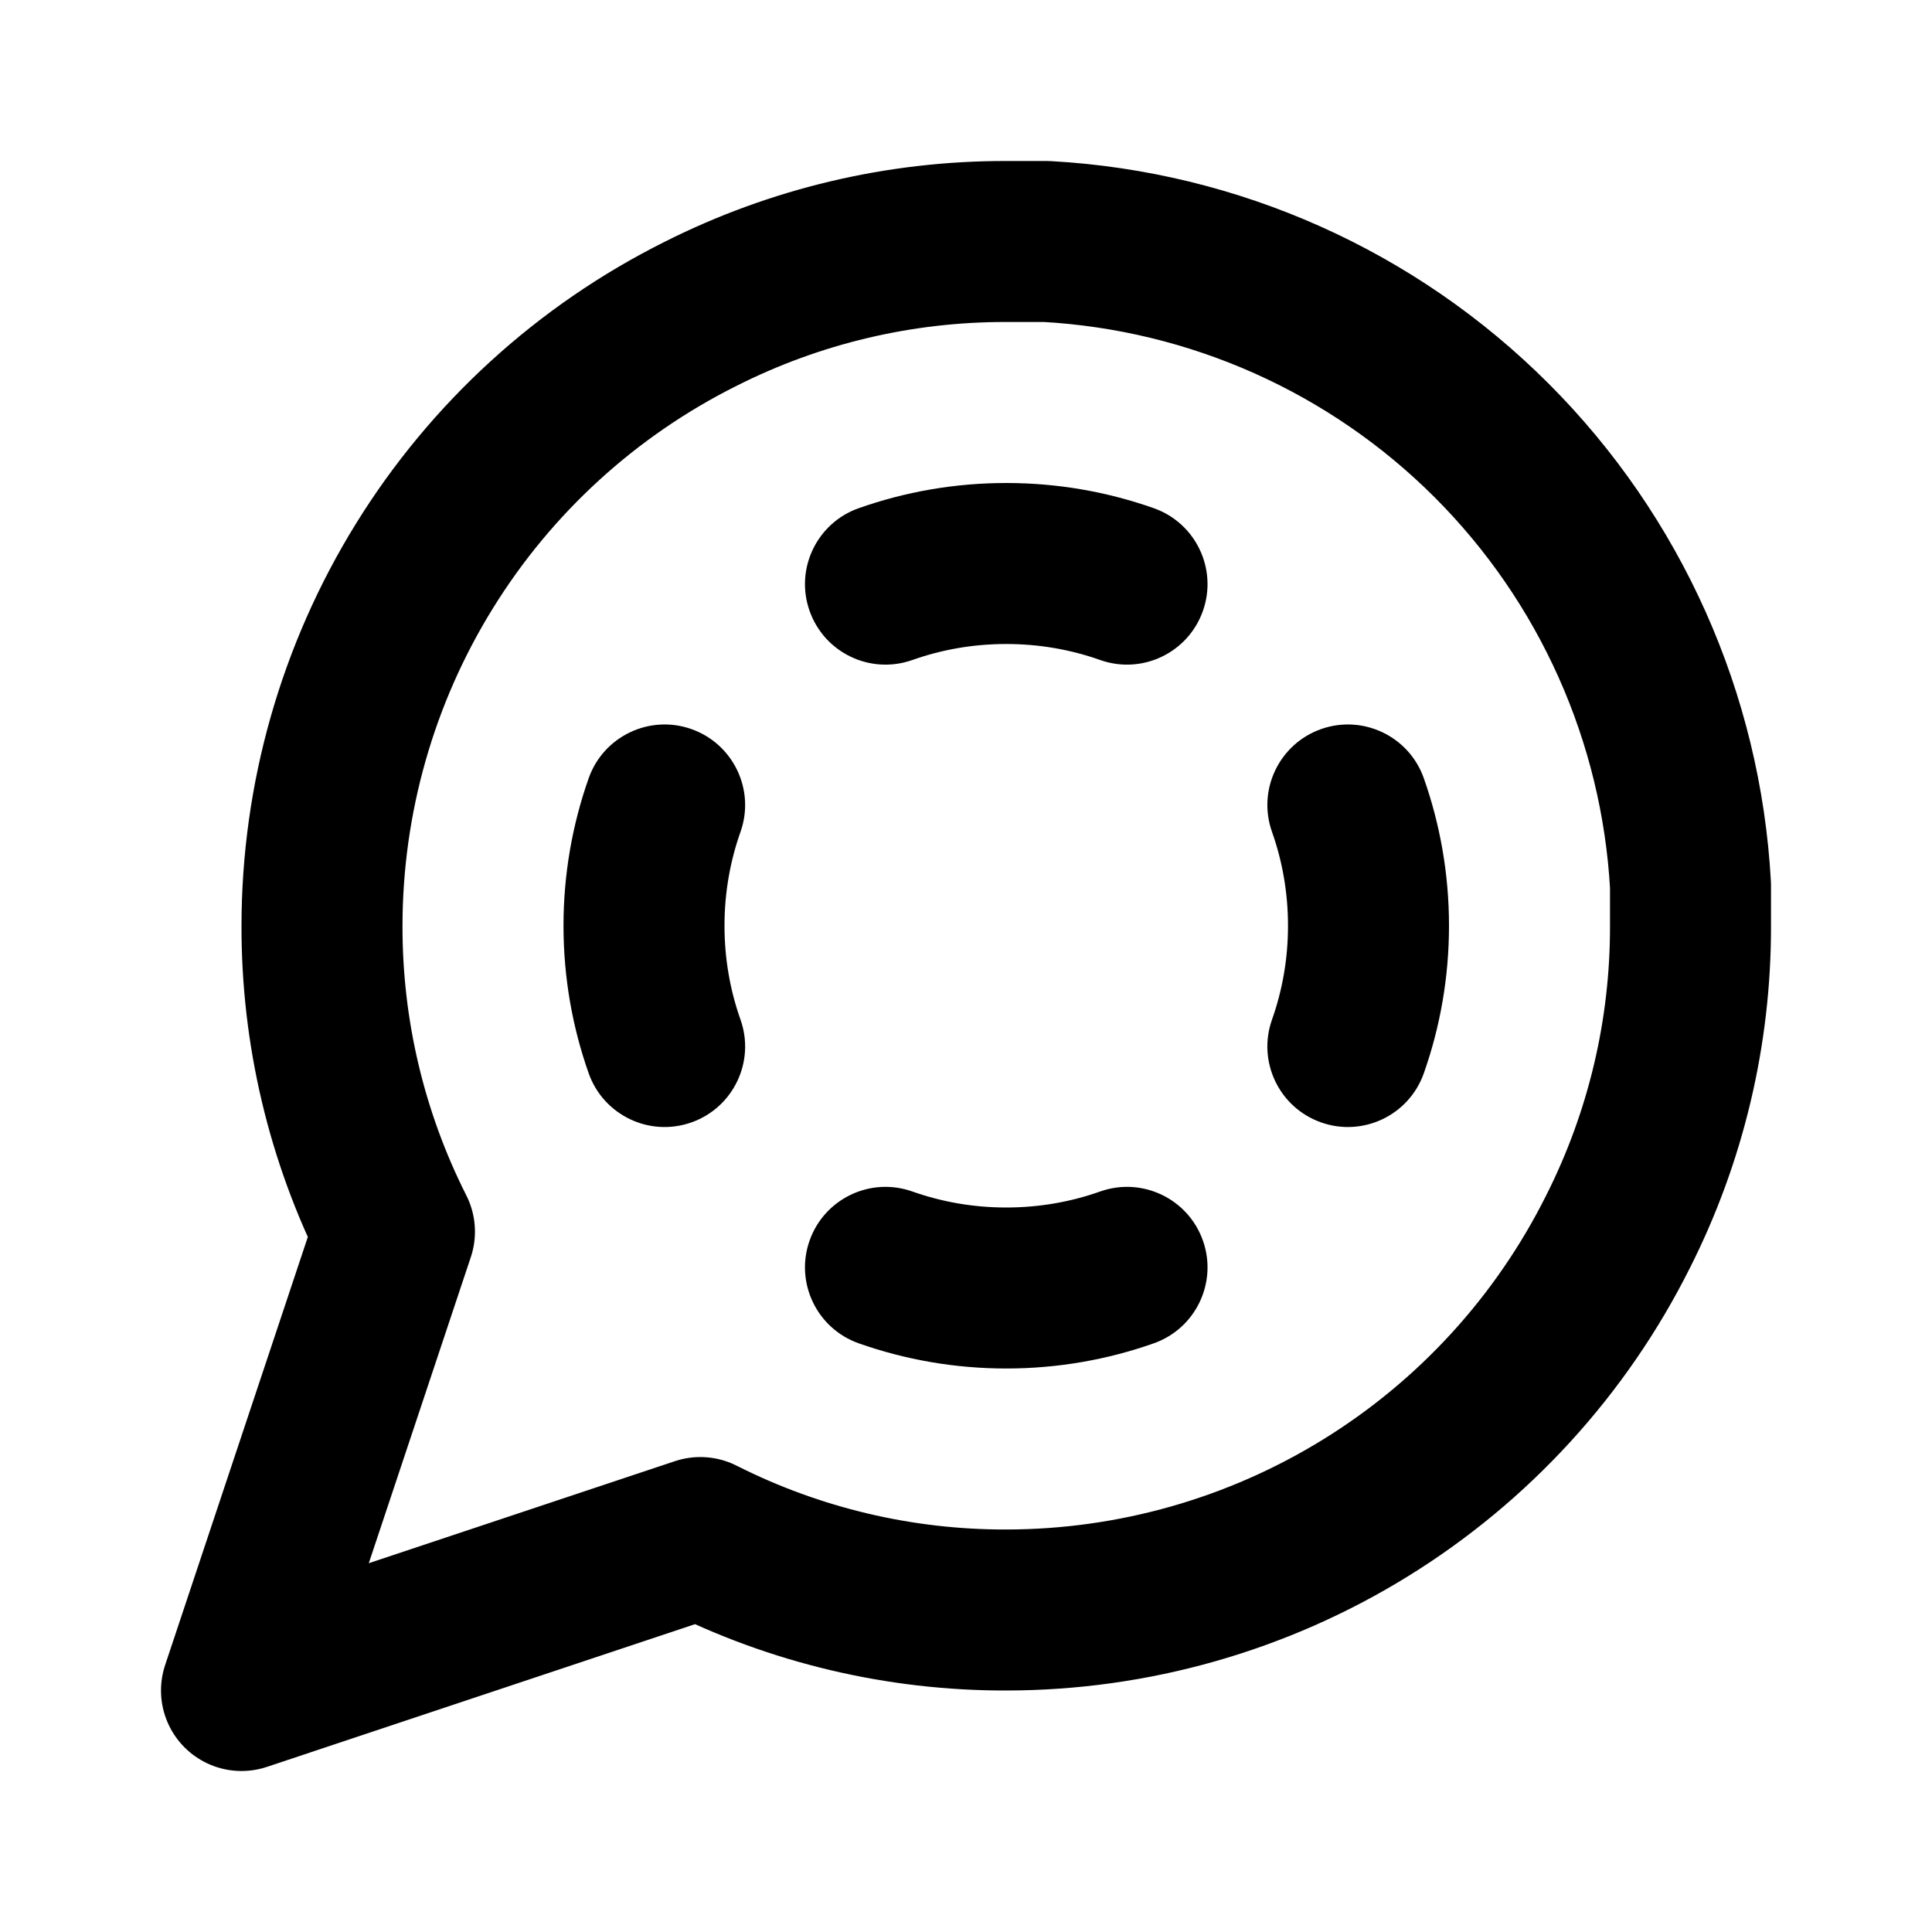<svg width="24" height="24" viewBox="0 0 24 24" fill="none" xmlns="http://www.w3.org/2000/svg">
<path d="M21 11.5C21.003 12.82 20.695 14.122 20.1 15.3C19.394 16.712 18.31 17.899 16.967 18.729C15.625 19.559 14.078 19.999 12.5 20C11.18 20.003 9.878 19.695 8.7 19.1L3 21L4.9 15.3C4.305 14.122 3.997 12.82 4 11.5C4.001 9.922 4.441 8.375 5.271 7.033C6.101 5.69 7.288 4.606 8.7 3.9C9.878 3.305 11.18 2.997 12.5 3H13C15.084 3.115 17.053 3.995 18.529 5.471C20.005 6.947 20.885 8.916 21 11V11.5Z" stroke="black" stroke-width="2" stroke-linecap="round" stroke-linejoin="round"/>
<path d="M9.199 10.333C9.383 9.813 9.11 9.241 8.589 9.057C8.069 8.873 7.497 9.146 7.313 9.667L9.199 10.333ZM17.687 9.667C17.503 9.146 16.931 8.873 16.411 9.057C15.89 9.241 15.617 9.813 15.801 10.333L17.687 9.667ZM15.801 12.667C15.617 13.188 15.89 13.759 16.411 13.943C16.931 14.127 17.503 13.854 17.687 13.333L15.801 12.667ZM7.313 13.333C7.497 13.854 8.069 14.127 8.589 13.943C9.11 13.759 9.383 13.188 9.199 12.667L7.313 13.333ZM11.333 14.801C10.812 14.617 10.241 14.89 10.057 15.411C9.873 15.931 10.146 16.503 10.667 16.687L11.333 14.801ZM10.667 6.313C10.146 6.497 9.873 7.069 10.057 7.589C10.241 8.11 10.812 8.383 11.333 8.199L10.667 6.313ZM13.667 8.199C14.188 8.383 14.759 8.11 14.943 7.589C15.127 7.069 14.854 6.497 14.333 6.313L13.667 8.199ZM14.333 16.687C14.854 16.503 15.127 15.931 14.943 15.411C14.759 14.89 14.188 14.617 13.667 14.801L14.333 16.687ZM9 11.5C9 11.089 9.07 10.697 9.199 10.333L7.313 9.667C7.11 10.242 7 10.859 7 11.5H9ZM15.801 10.333C15.93 10.697 16 11.089 16 11.5H18C18 10.859 17.89 10.242 17.687 9.667L15.801 10.333ZM16 11.5C16 11.911 15.93 12.303 15.801 12.667L17.687 13.333C17.89 12.758 18 12.141 18 11.5H16ZM9.199 12.667C9.07 12.303 9 11.911 9 11.5H7C7 12.141 7.11 12.758 7.313 13.333L9.199 12.667ZM12.5 15C12.089 15 11.697 14.93 11.333 14.801L10.667 16.687C11.242 16.89 11.859 17 12.5 17V15ZM11.333 8.199C11.697 8.07 12.089 8 12.5 8V6C11.859 6 11.242 6.11 10.667 6.313L11.333 8.199ZM12.5 8C12.911 8 13.303 8.07 13.667 8.199L14.333 6.313C13.758 6.11 13.141 6 12.5 6V8ZM13.667 14.801C13.303 14.93 12.911 15 12.5 15V17C13.141 17 13.758 16.89 14.333 16.687L13.667 14.801Z" fill="black"/>
</svg>
